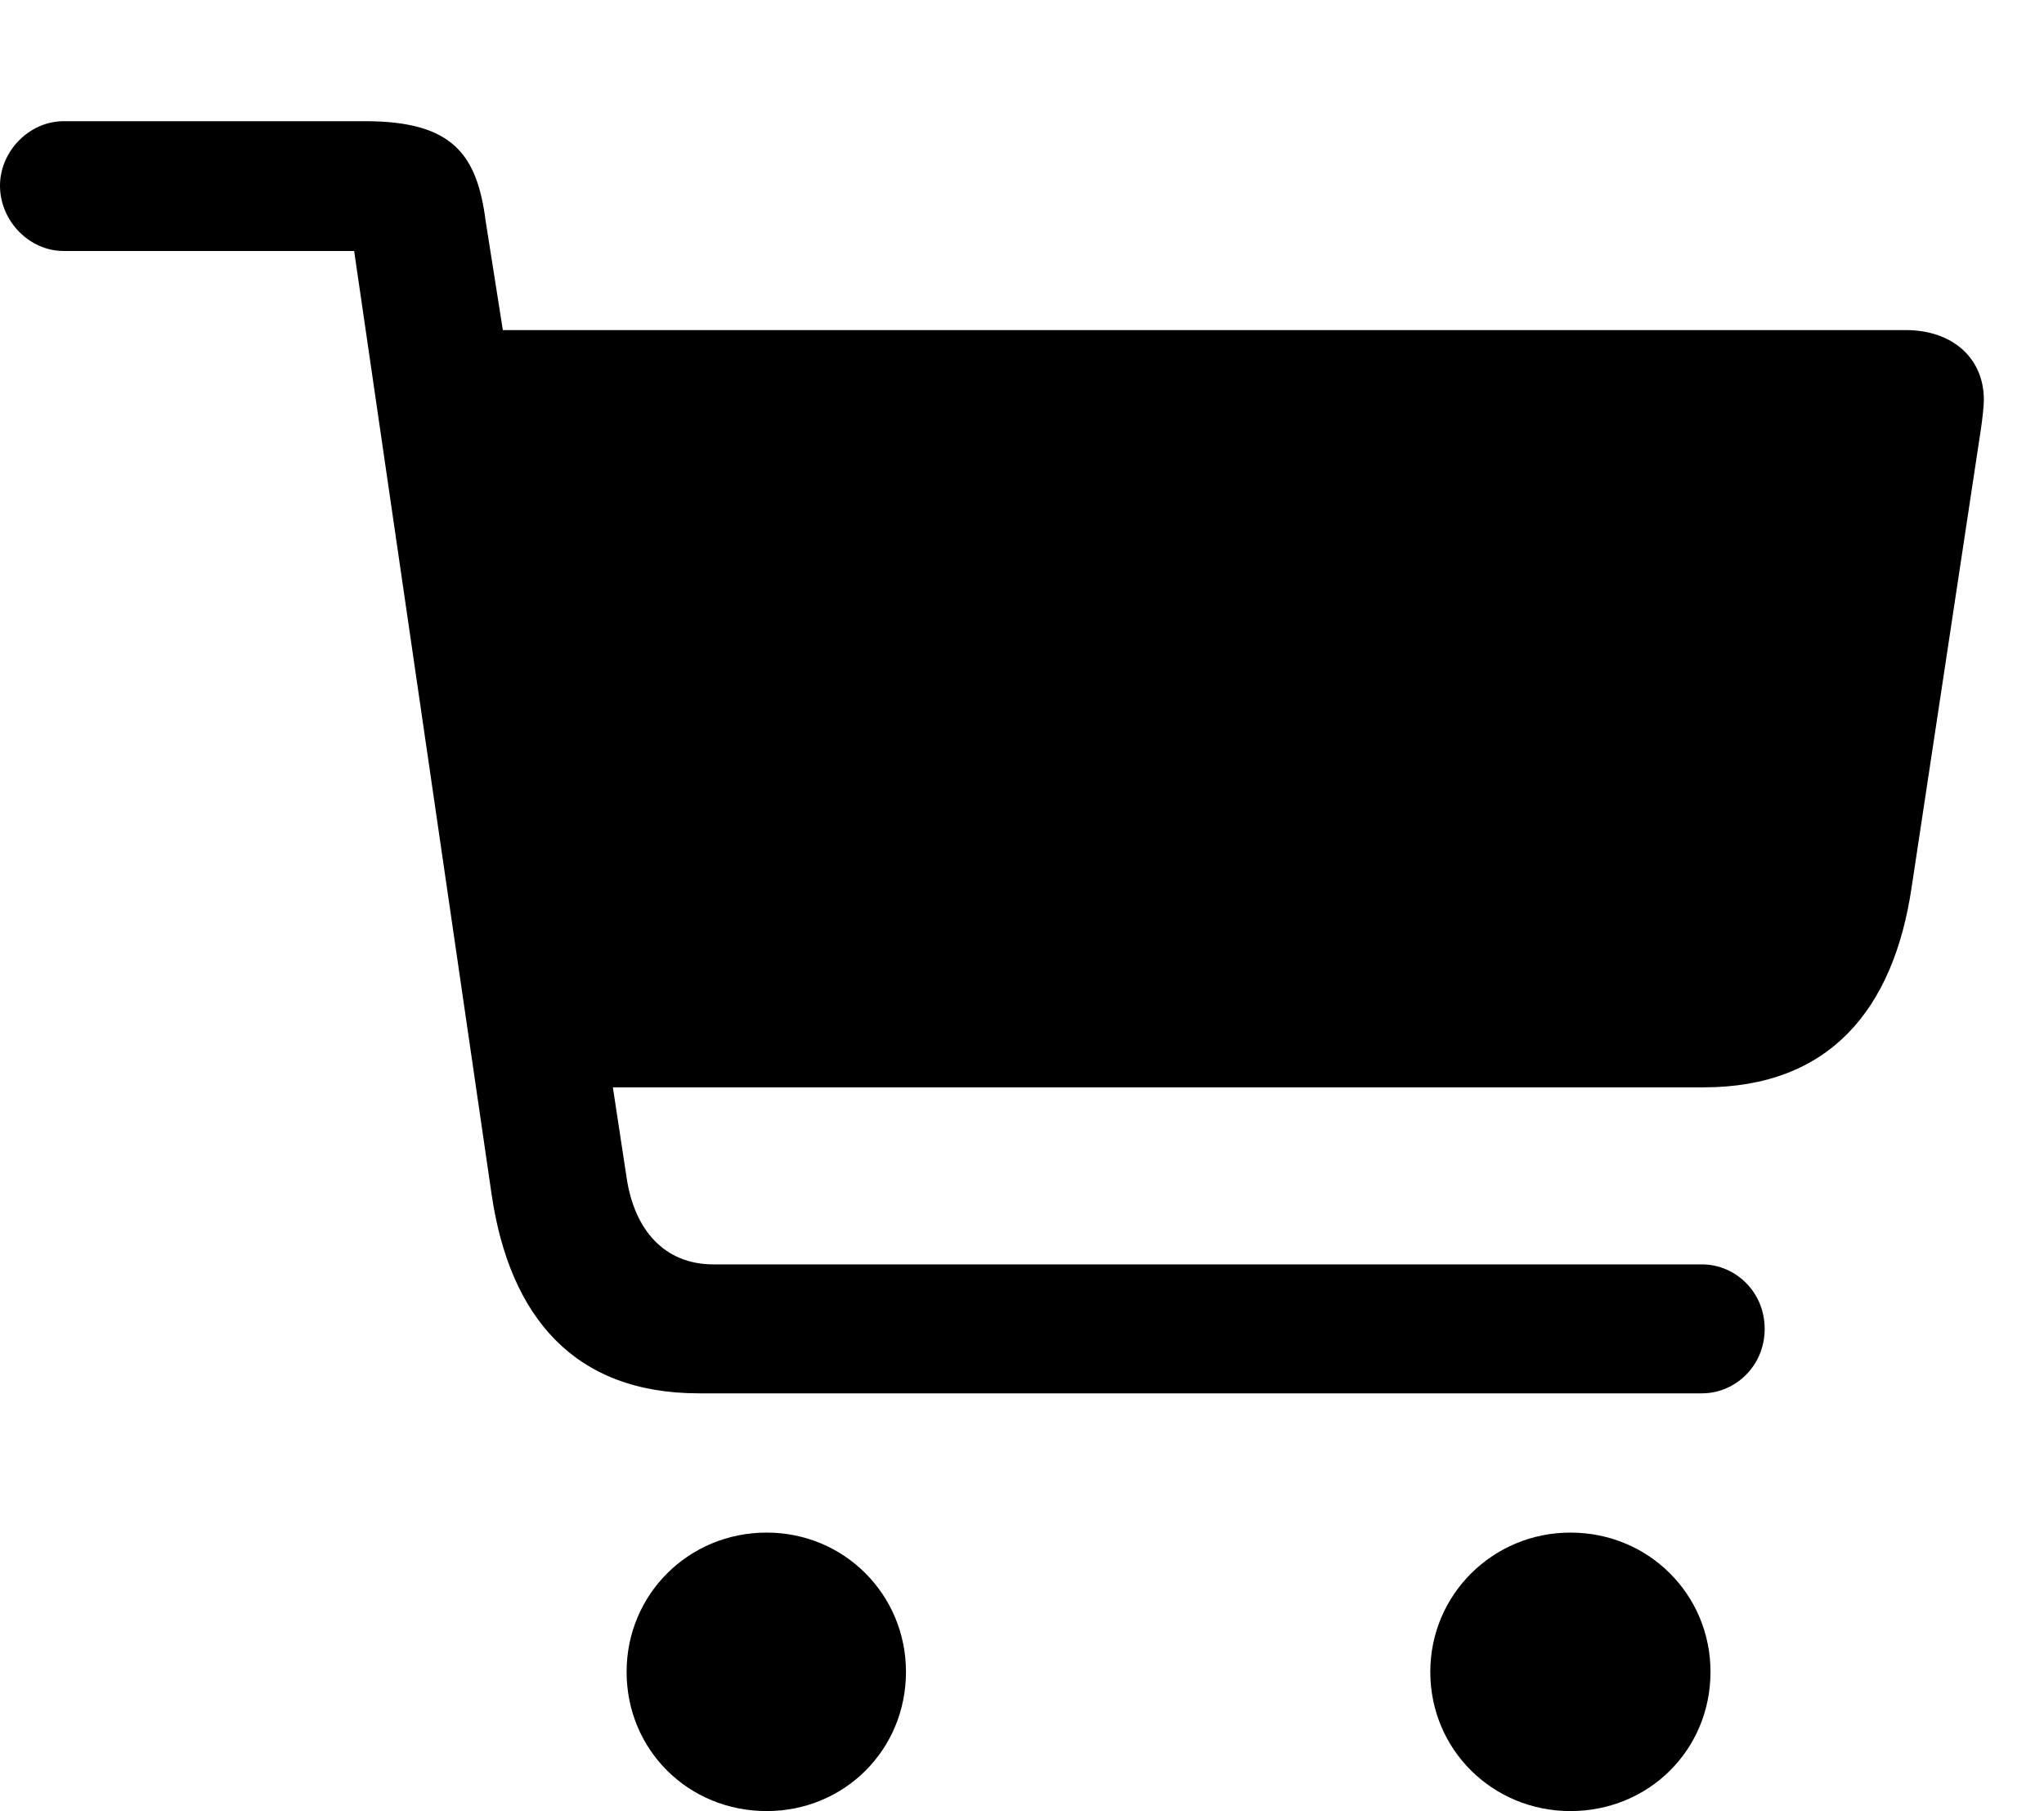 <?xml version="1.0" encoding="UTF-8"?>
<!--Generator: Apple Native CoreSVG 232.5-->
<!DOCTYPE svg
PUBLIC "-//W3C//DTD SVG 1.1//EN"
       "http://www.w3.org/Graphics/SVG/1.1/DTD/svg11.dtd">
<svg version="1.1" xmlns="http://www.w3.org/2000/svg" xmlns:xlink="http://www.w3.org/1999/xlink" width="46.445" height="41.152">
 <g>
  <rect height="41.152" opacity="0" width="46.445" x="0" y="0"/>
  <path d="M0 4.219C0 5.02 0.664 5.703 1.445 5.703L8.047 5.703L11.172 27.148C11.582 29.922 13.047 31.66 15.879 31.66L38.672 31.66C39.434 31.66 40.098 31.035 40.098 30.195C40.098 29.355 39.434 28.73 38.672 28.73L16.211 28.73C15.098 28.73 14.414 27.949 14.238 26.758L13.926 24.707L38.711 24.707C41.562 24.707 43.027 22.949 43.438 20.156L45 9.824C45.039 9.57 45.078 9.258 45.078 9.082C45.078 8.145 44.375 7.5 43.301 7.5L11.426 7.5L11.035 5.02C10.84 3.516 10.293 2.754 8.301 2.754L1.445 2.754C0.664 2.754 0 3.438 0 4.219ZM14.238 37.988C14.238 39.766 15.645 41.152 17.422 41.152C19.18 41.152 20.586 39.766 20.586 37.988C20.586 36.23 19.18 34.824 17.422 34.824C15.645 34.824 14.238 36.23 14.238 37.988ZM32.5 37.988C32.5 39.766 33.926 41.152 35.684 41.152C37.461 41.152 38.867 39.766 38.867 37.988C38.867 36.23 37.461 34.824 35.684 34.824C33.926 34.824 32.5 36.23 32.5 37.988Z" fill="#000000"/>
 </g>
</svg>
